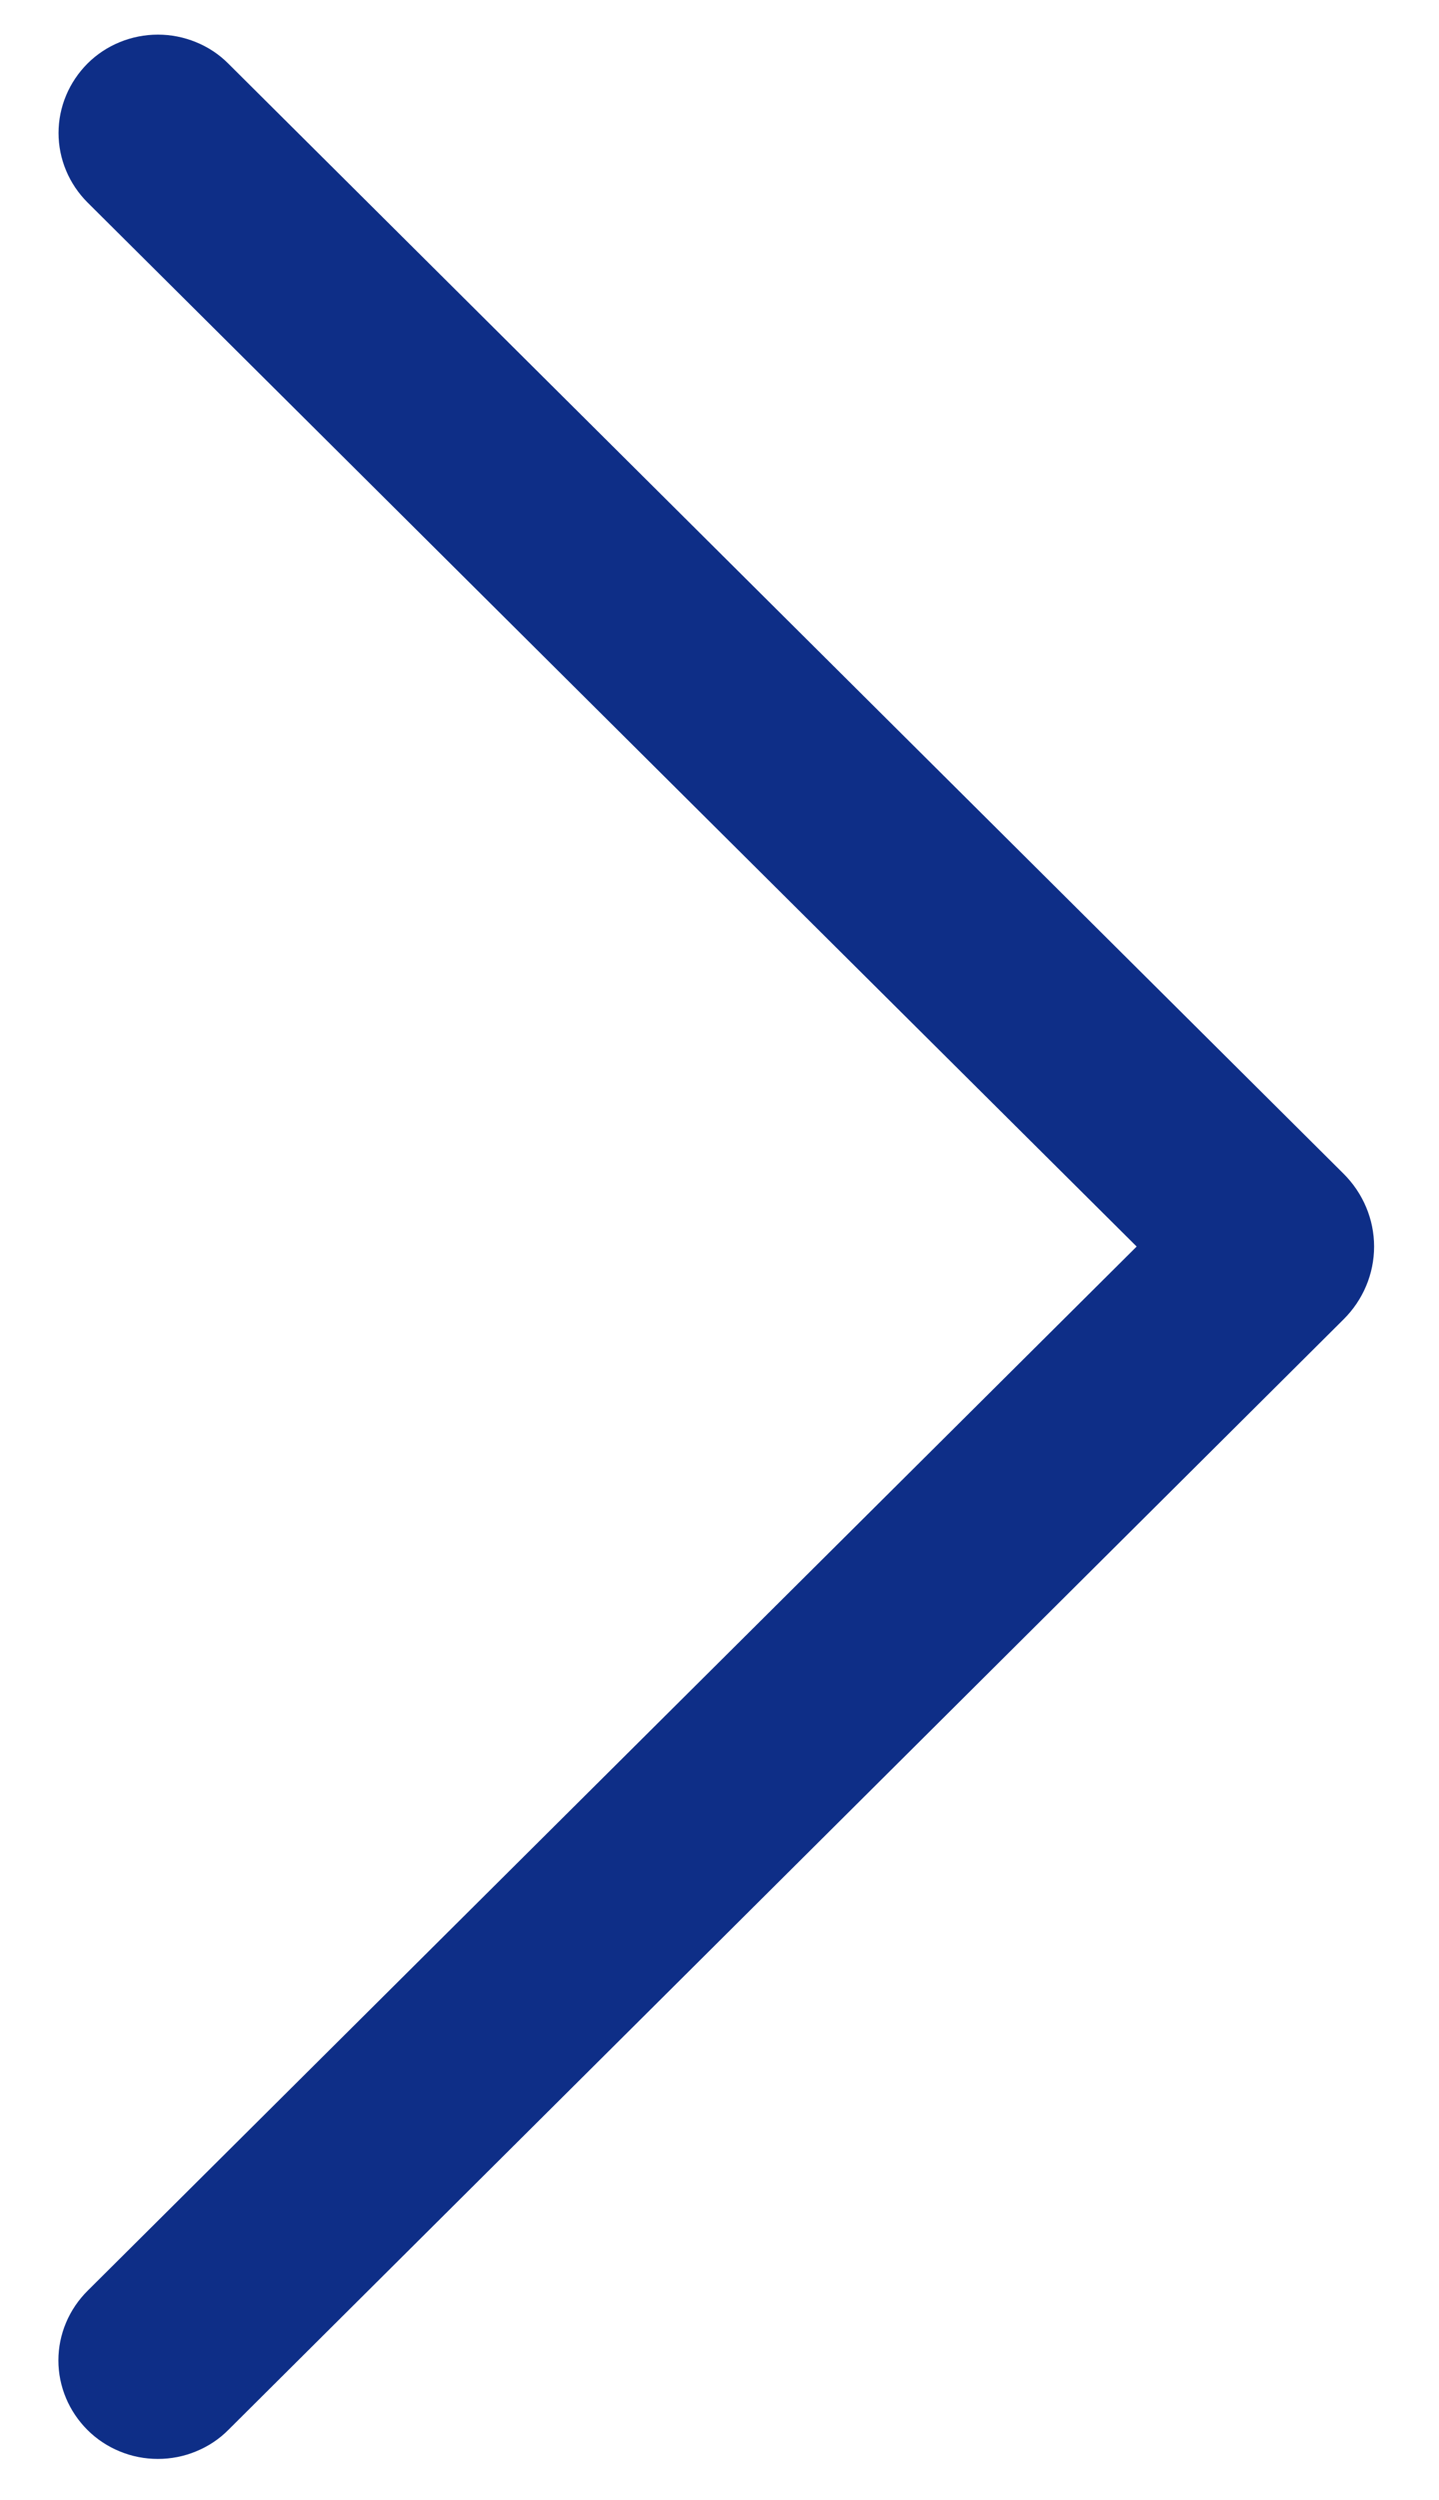 <svg width="19" height="33" viewBox="0 0 19 33" fill="none" xmlns="http://www.w3.org/2000/svg">
<path d="M3.011 0.836L17.739 15.492C17.998 15.75 18.143 16.095 18.143 16.454C18.143 16.814 17.998 17.159 17.739 17.416L3.011 32.078C2.891 32.198 2.747 32.293 2.587 32.358C2.428 32.424 2.257 32.457 2.085 32.457C1.912 32.457 1.741 32.424 1.582 32.358C1.423 32.293 1.279 32.198 1.158 32.078C0.91 31.832 0.771 31.501 0.771 31.157C0.771 30.813 0.91 30.482 1.158 30.236L15.008 16.454L1.158 2.675C0.911 2.429 0.773 2.099 0.773 1.756C0.773 1.412 0.911 1.083 1.158 0.836C1.279 0.716 1.423 0.621 1.582 0.556C1.741 0.491 1.912 0.457 2.085 0.457C2.257 0.457 2.428 0.491 2.587 0.556C2.747 0.621 2.891 0.716 3.011 0.836V0.836Z" fill="#0E2E87"/>
</svg>

